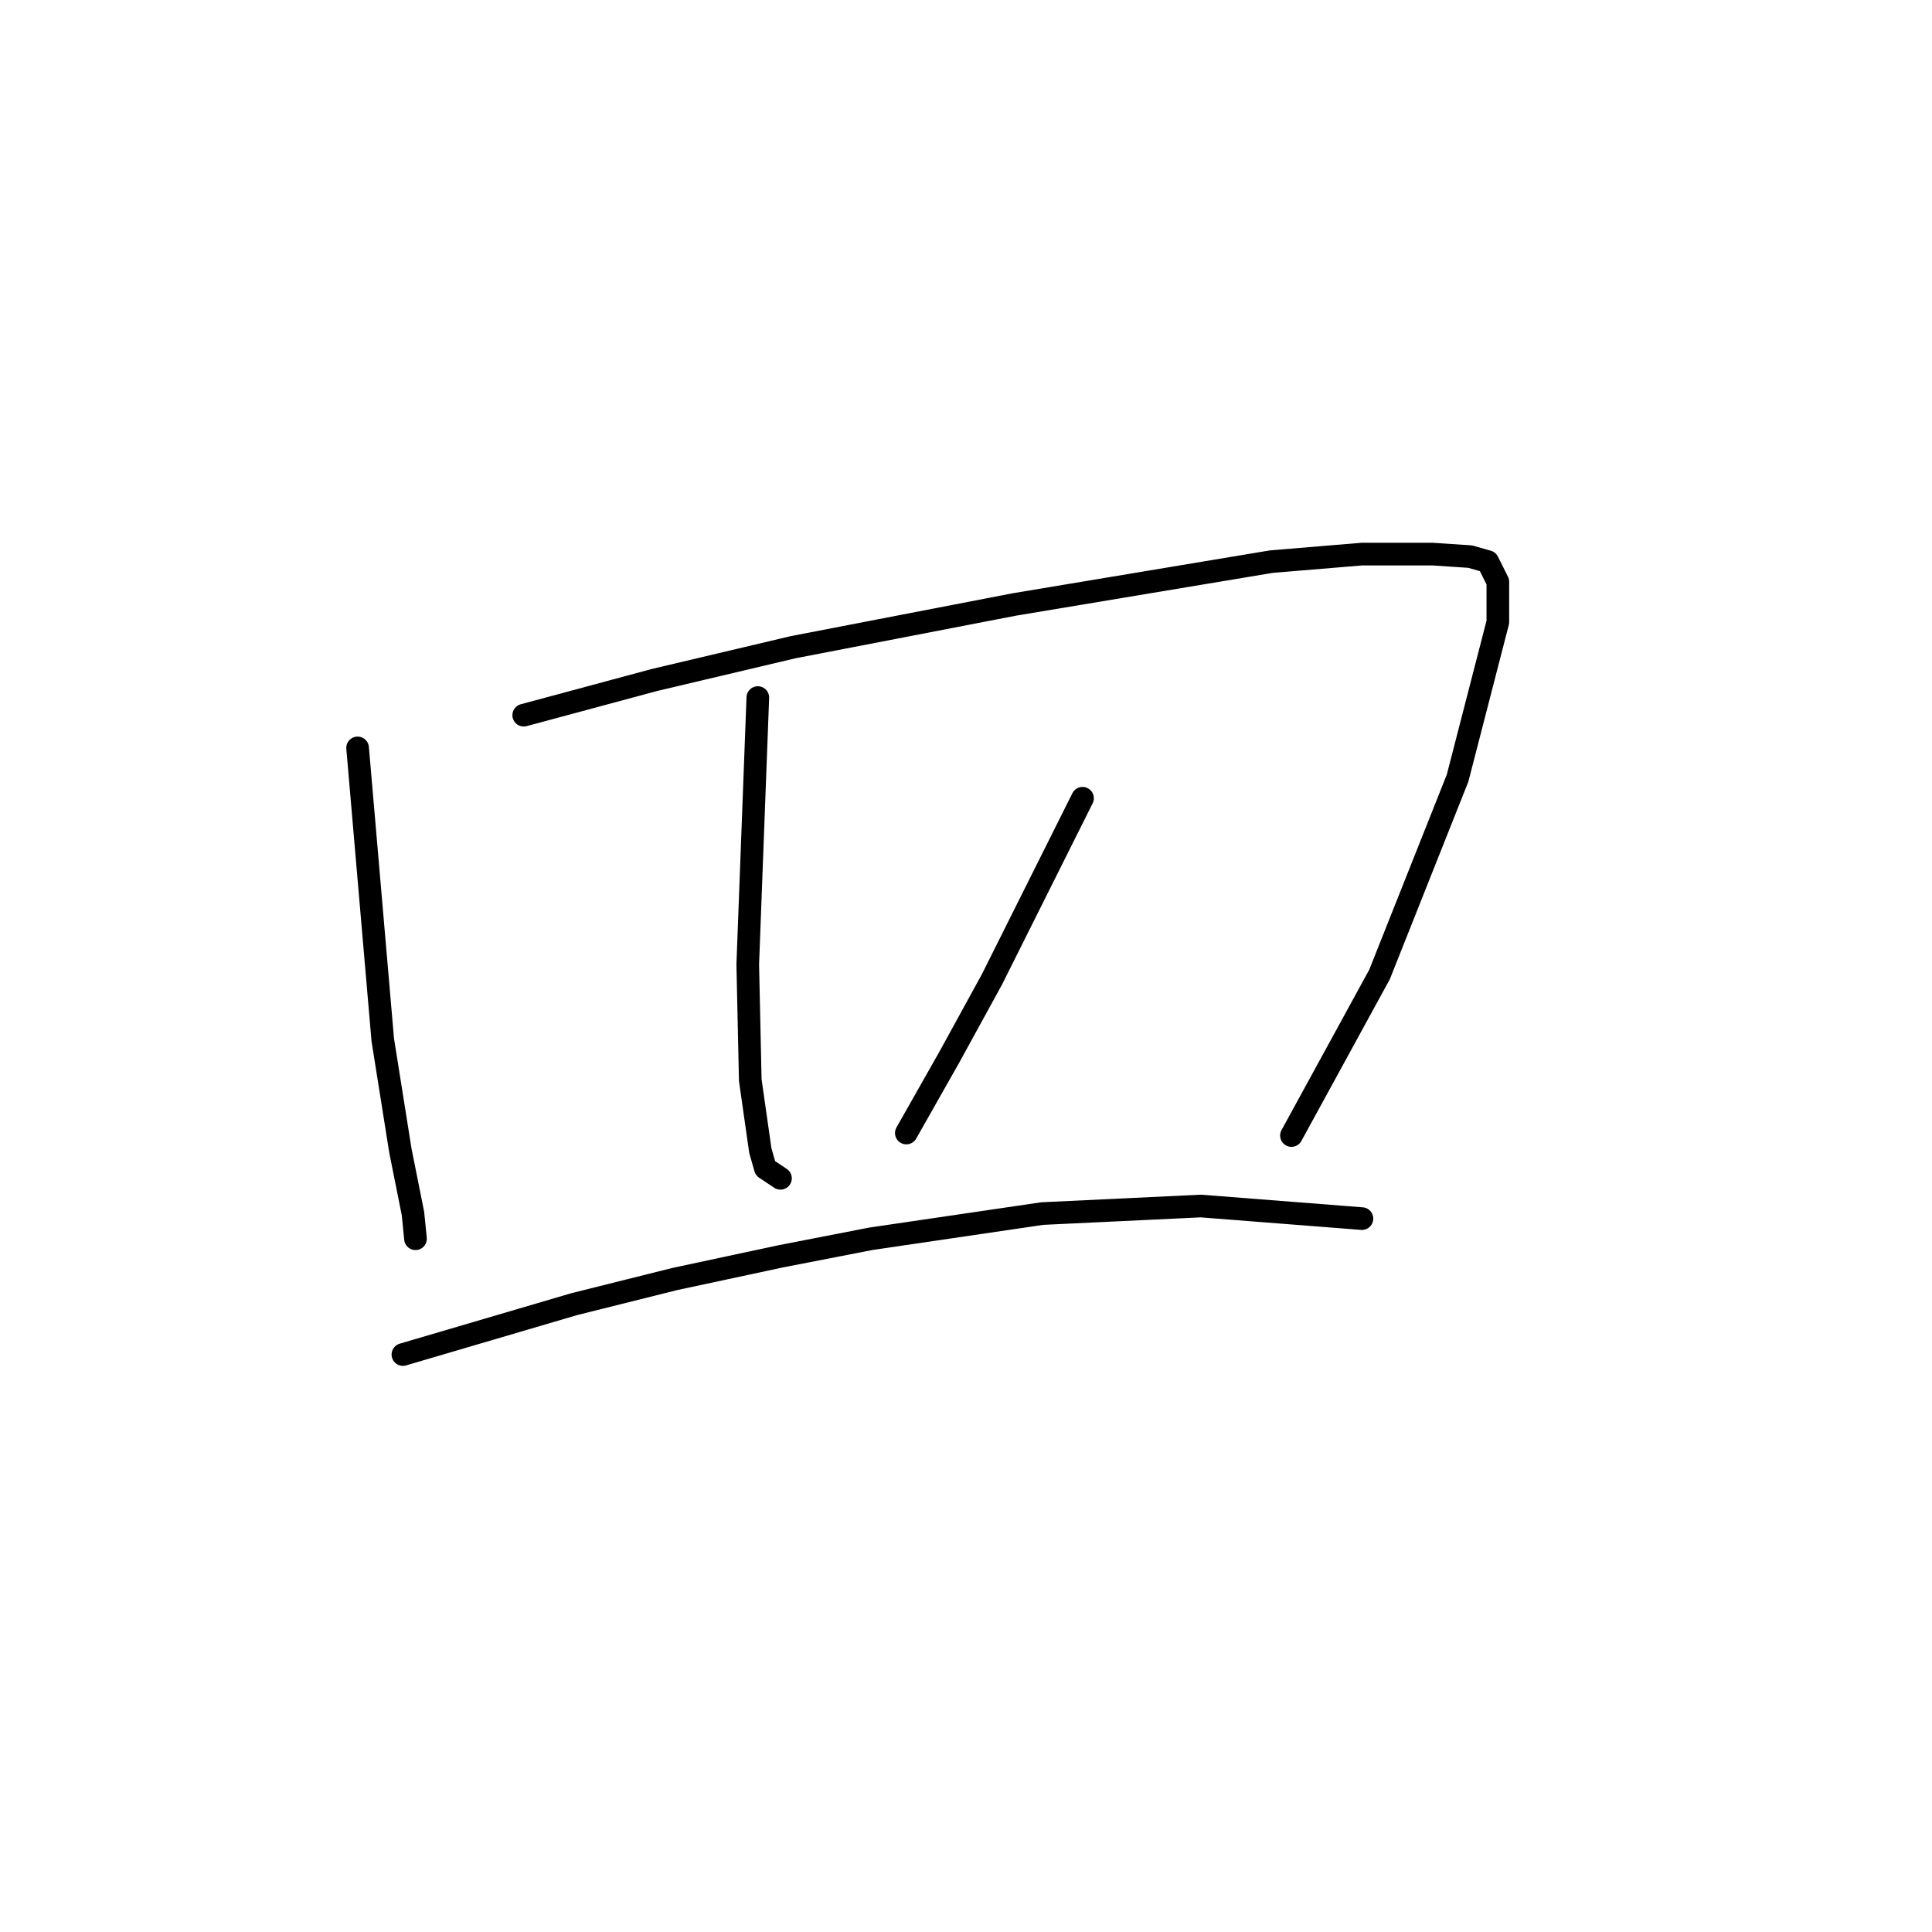 <?xml version="1.0" standalone="no"?>
    <svg width="256" height="256" xmlns="http://www.w3.org/2000/svg" version="1.1">
    <polyline stroke="black" stroke-width="3" stroke-linecap="round" fill="transparent" stroke-linejoin="round" points="47.384 99.102 49.051 118.446 50.719 137.791 53.054 152.467 54.721 160.805 55.055 164.14 55.055 164.14 " />
        <polyline stroke="black" stroke-width="3" stroke-linecap="round" fill="transparent" stroke-linejoin="round" points="69.397 94.766 78.069 92.431 86.74 90.096 105.085 85.76 134.435 80.09 152.446 77.088 168.456 74.42 180.463 73.42 189.802 73.42 194.805 73.753 197.139 74.42 198.473 77.088 198.473 82.425 193.137 103.104 182.797 129.119 171.124 150.465 171.124 150.465 " />
        <polyline stroke="black" stroke-width="3" stroke-linecap="round" fill="transparent" stroke-linejoin="round" points="100.415 92.431 99.748 110.108 99.081 127.785 99.415 143.128 100.749 152.467 101.416 154.801 103.417 156.135 103.417 156.135 " />
        <polyline stroke="black" stroke-width="3" stroke-linecap="round" fill="transparent" stroke-linejoin="round" points="143.441 105.772 137.437 117.779 131.434 129.786 125.764 140.126 120.094 150.132 120.094 150.132 " />
        <polyline stroke="black" stroke-width="3" stroke-linecap="round" fill="transparent" stroke-linejoin="round" points="53.387 179.483 64.727 176.147 76.067 172.812 89.409 169.477 103.417 166.475 115.424 164.14 138.104 160.805 159.117 159.804 180.463 161.472 180.463 161.472 " />
        </svg>